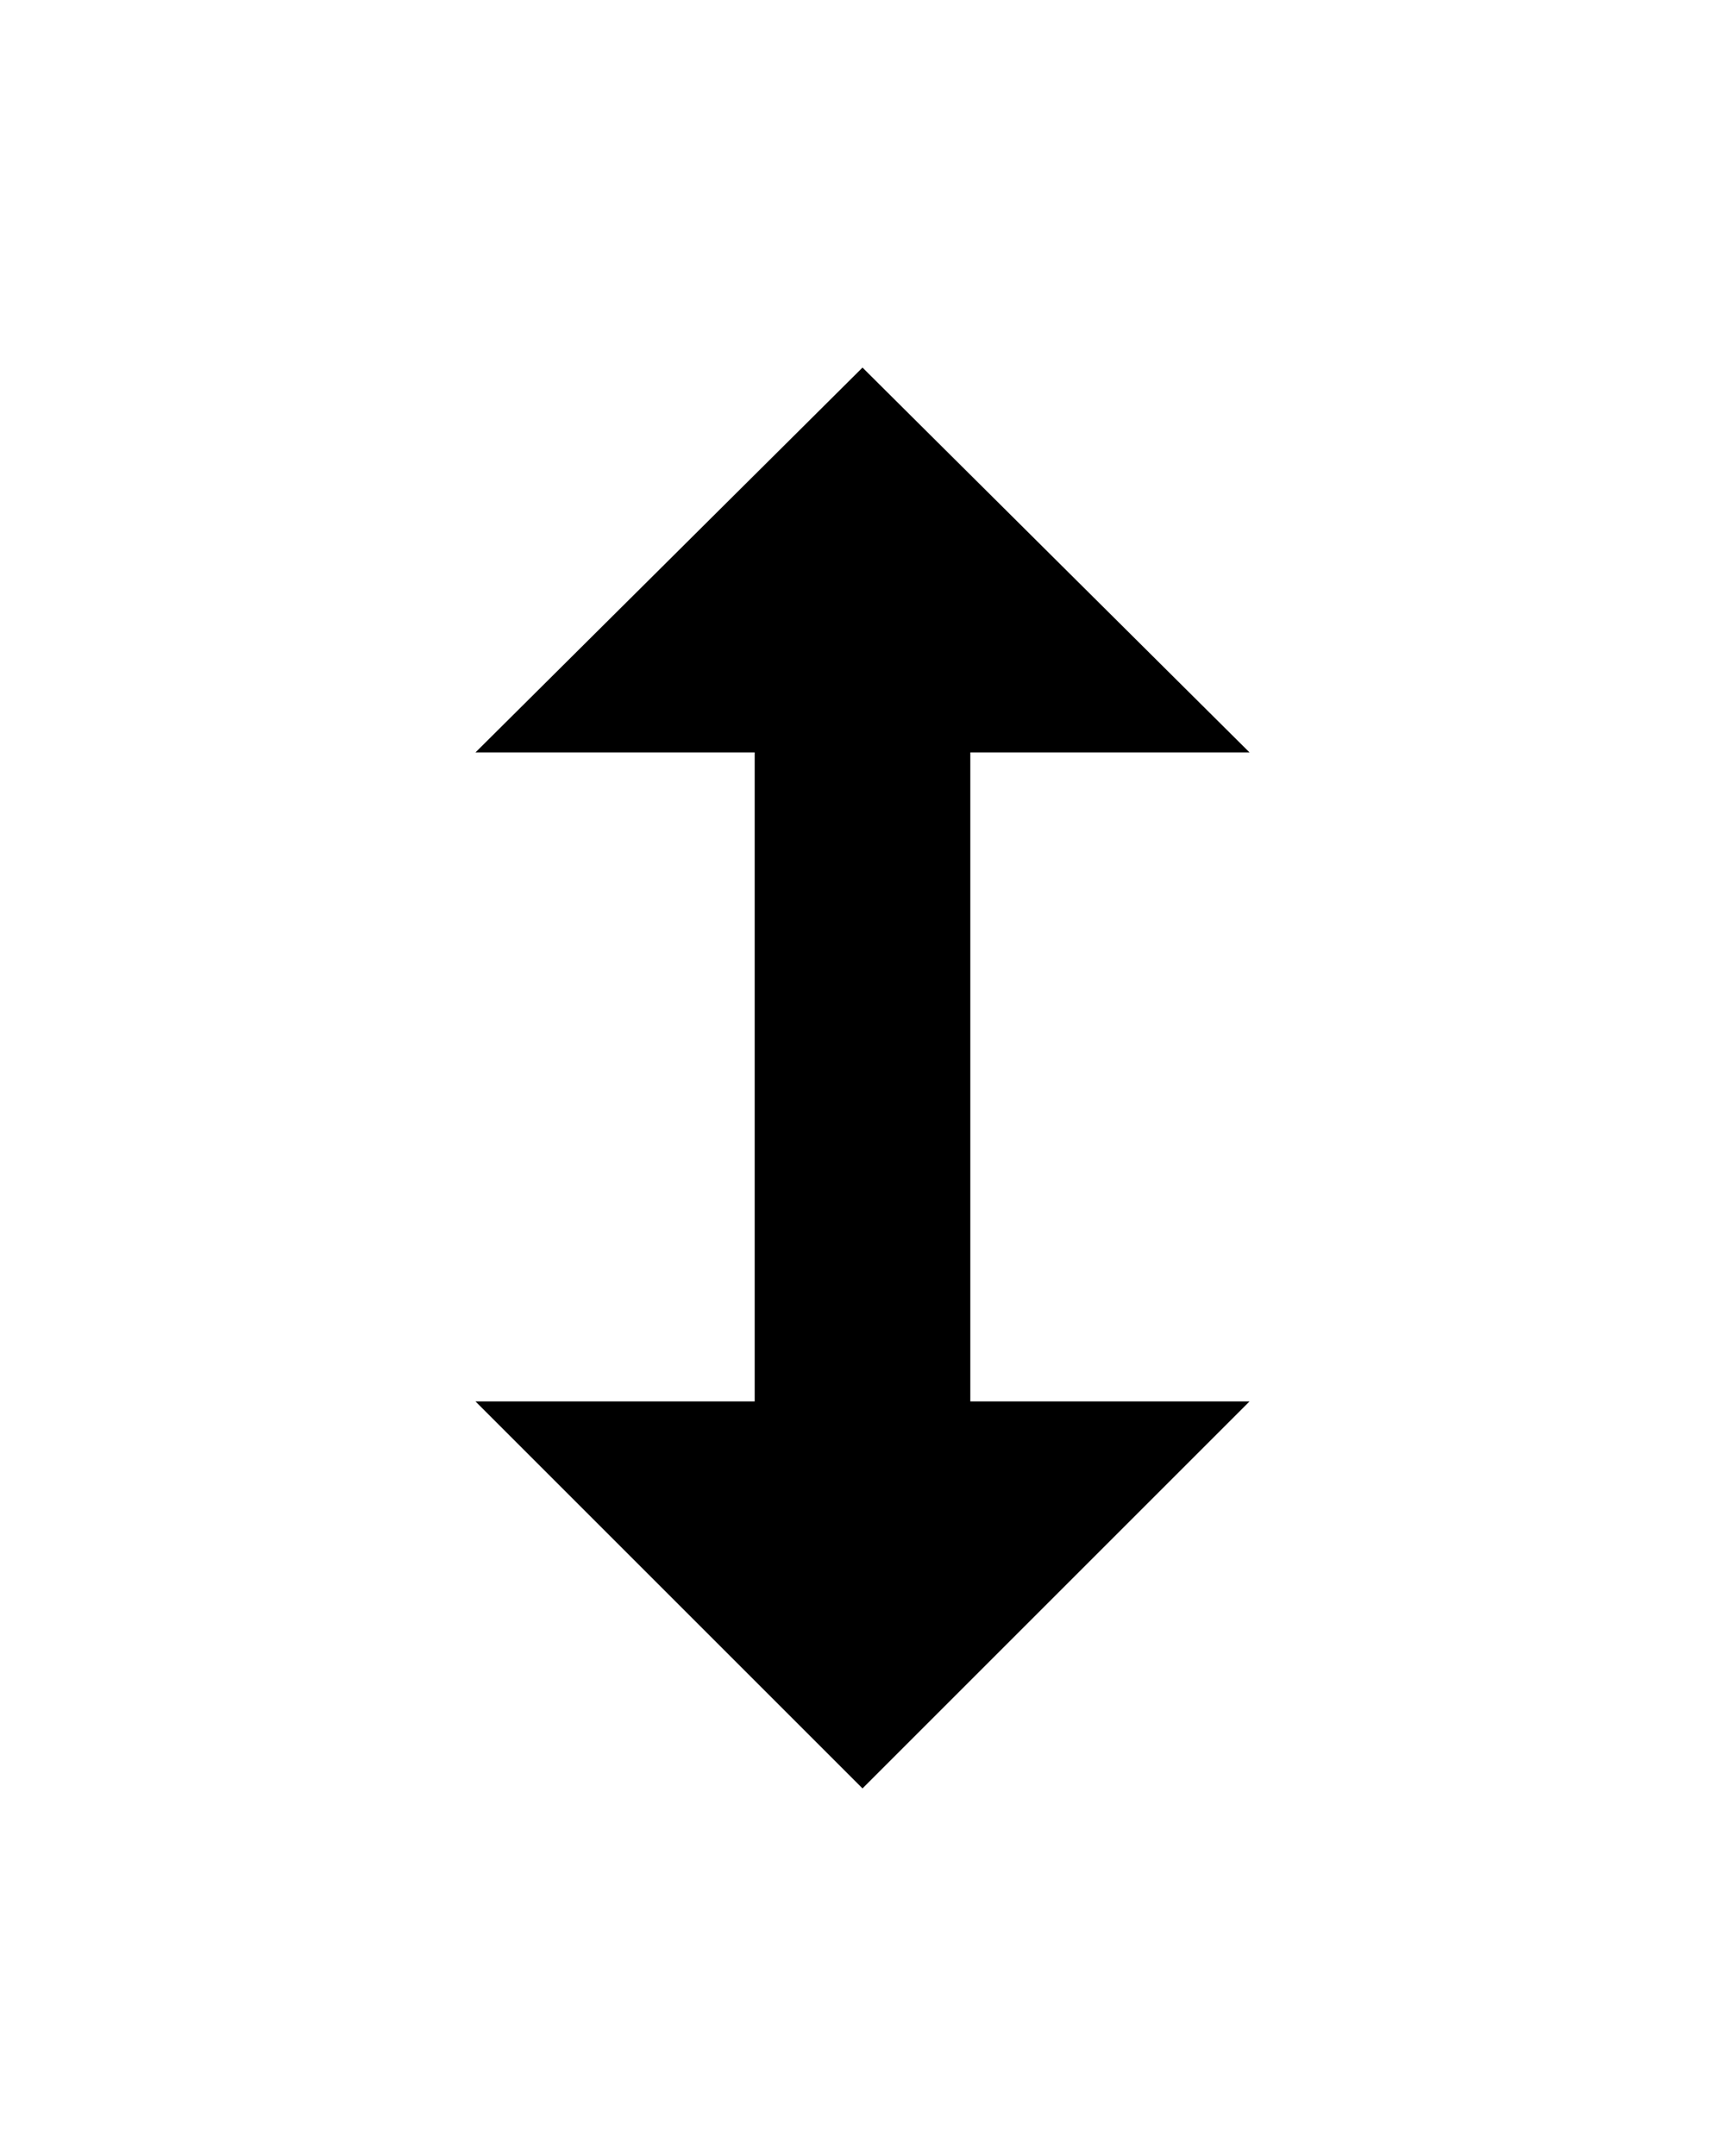 <svg width="16" height="20" viewBox="0 0 16 20" fill="none" xmlns="http://www.w3.org/2000/svg">
<g filter="url(#filter0_d_2_173)">
<path d="M8 2.41L11.59 6H9V12H11.59L8 15.59L4.41 12H7V6H4.41L8 2.41ZM8 1L2 7H6V11H2L8 17L14 11H10V7H14L8 1Z" fill="white"/>
<path d="M9 8.5V5.98H11.59L8 2.41L4.41 5.98H7V8.5V12H4.41L8 15.59L11.59 12H9V8.5Z" fill="black"/>
</g>
<defs>
<filter id="filter0_d_2_173" x="0.2" y="0.2" width="15.6" height="19.6" filterUnits="userSpaceOnUse" color-interpolation-filters="sRGB">
<feFlood flood-opacity="0" result="BackgroundImageFix"/>
<feColorMatrix in="SourceAlpha" type="matrix" values="0 0 0 0 0 0 0 0 0 0 0 0 0 0 0 0 0 0 127 0" result="hardAlpha"/>
<feOffset dy="1"/>
<feGaussianBlur stdDeviation="0.9"/>
<feColorMatrix type="matrix" values="0 0 0 0 0 0 0 0 0 0 0 0 0 0 0 0 0 0 0.65 0"/>
<feBlend mode="normal" in2="BackgroundImageFix" result="effect1_dropShadow_2_173"/>
<feBlend mode="normal" in="SourceGraphic" in2="effect1_dropShadow_2_173" result="shape"/>
</filter>
</defs>
</svg>
